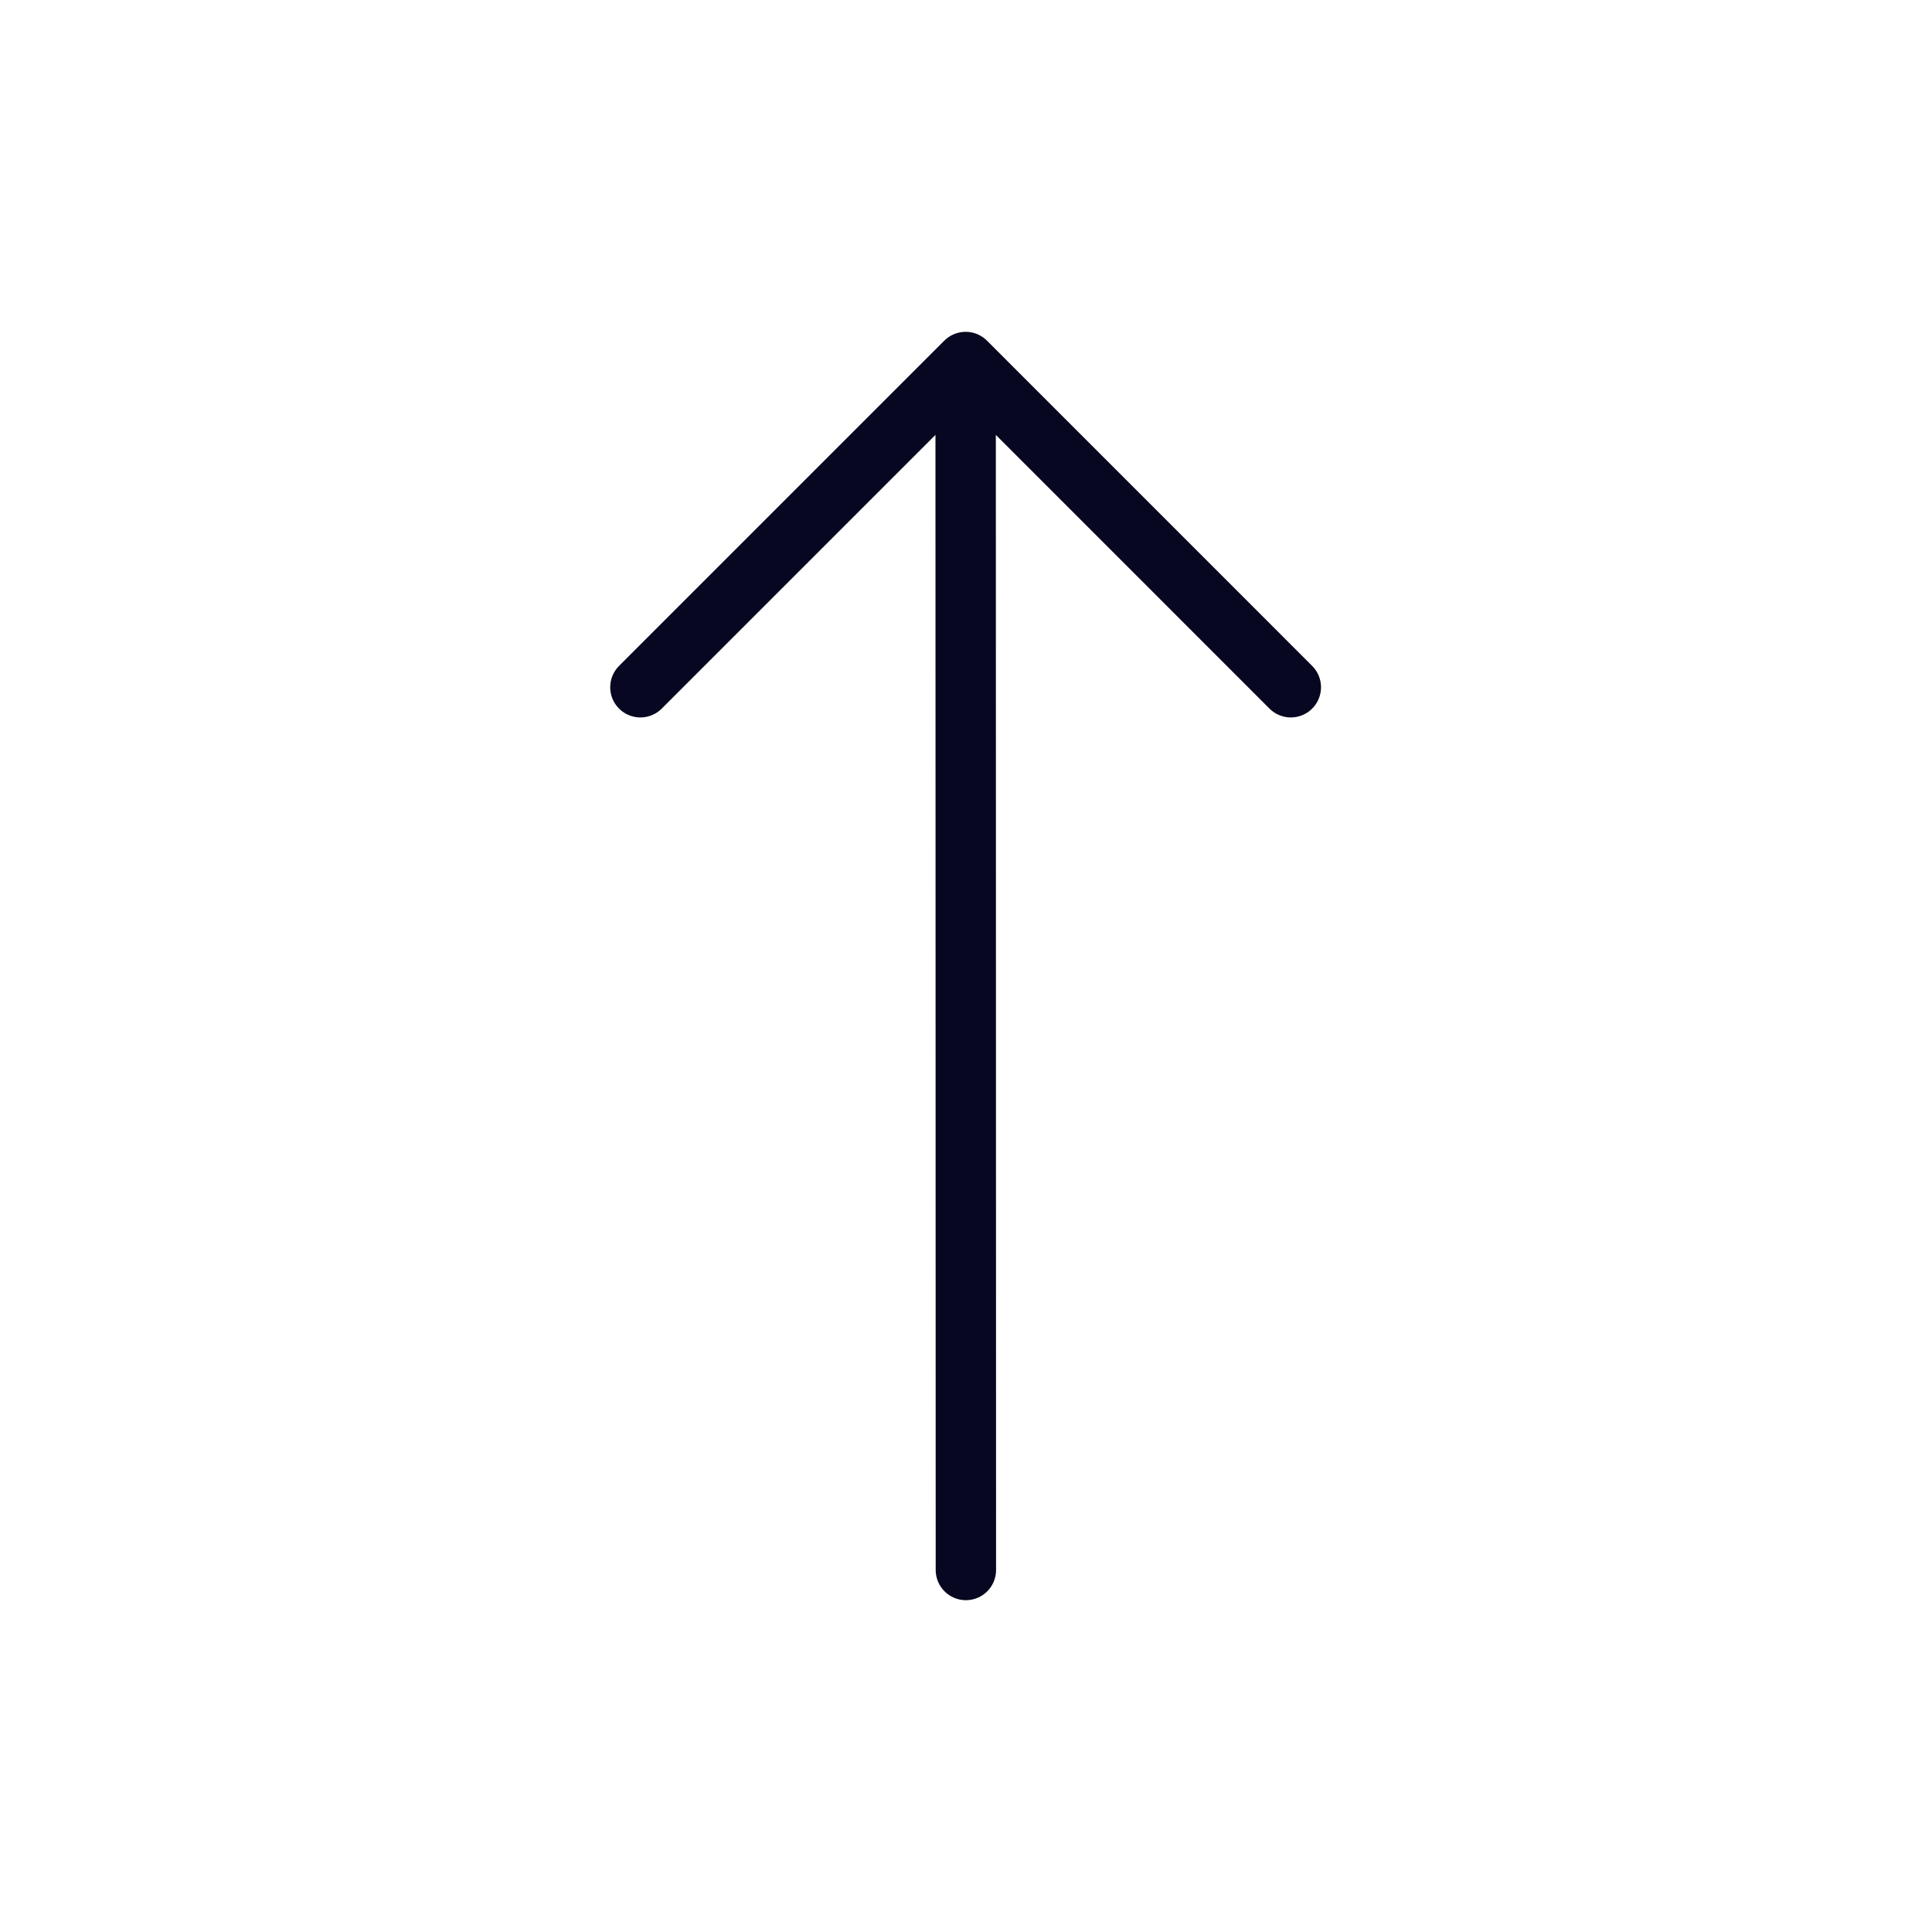 <svg width="32" height="32" viewBox="0 0 32 32" fill="none" xmlns="http://www.w3.org/2000/svg">
<path d="M15.998 26.004L15.994 5.996M15.994 5.996L10.607 11.383M15.994 5.996L21.38 11.383" stroke="#070721" stroke-linecap="round" stroke-linejoin="round"/>
</svg>
